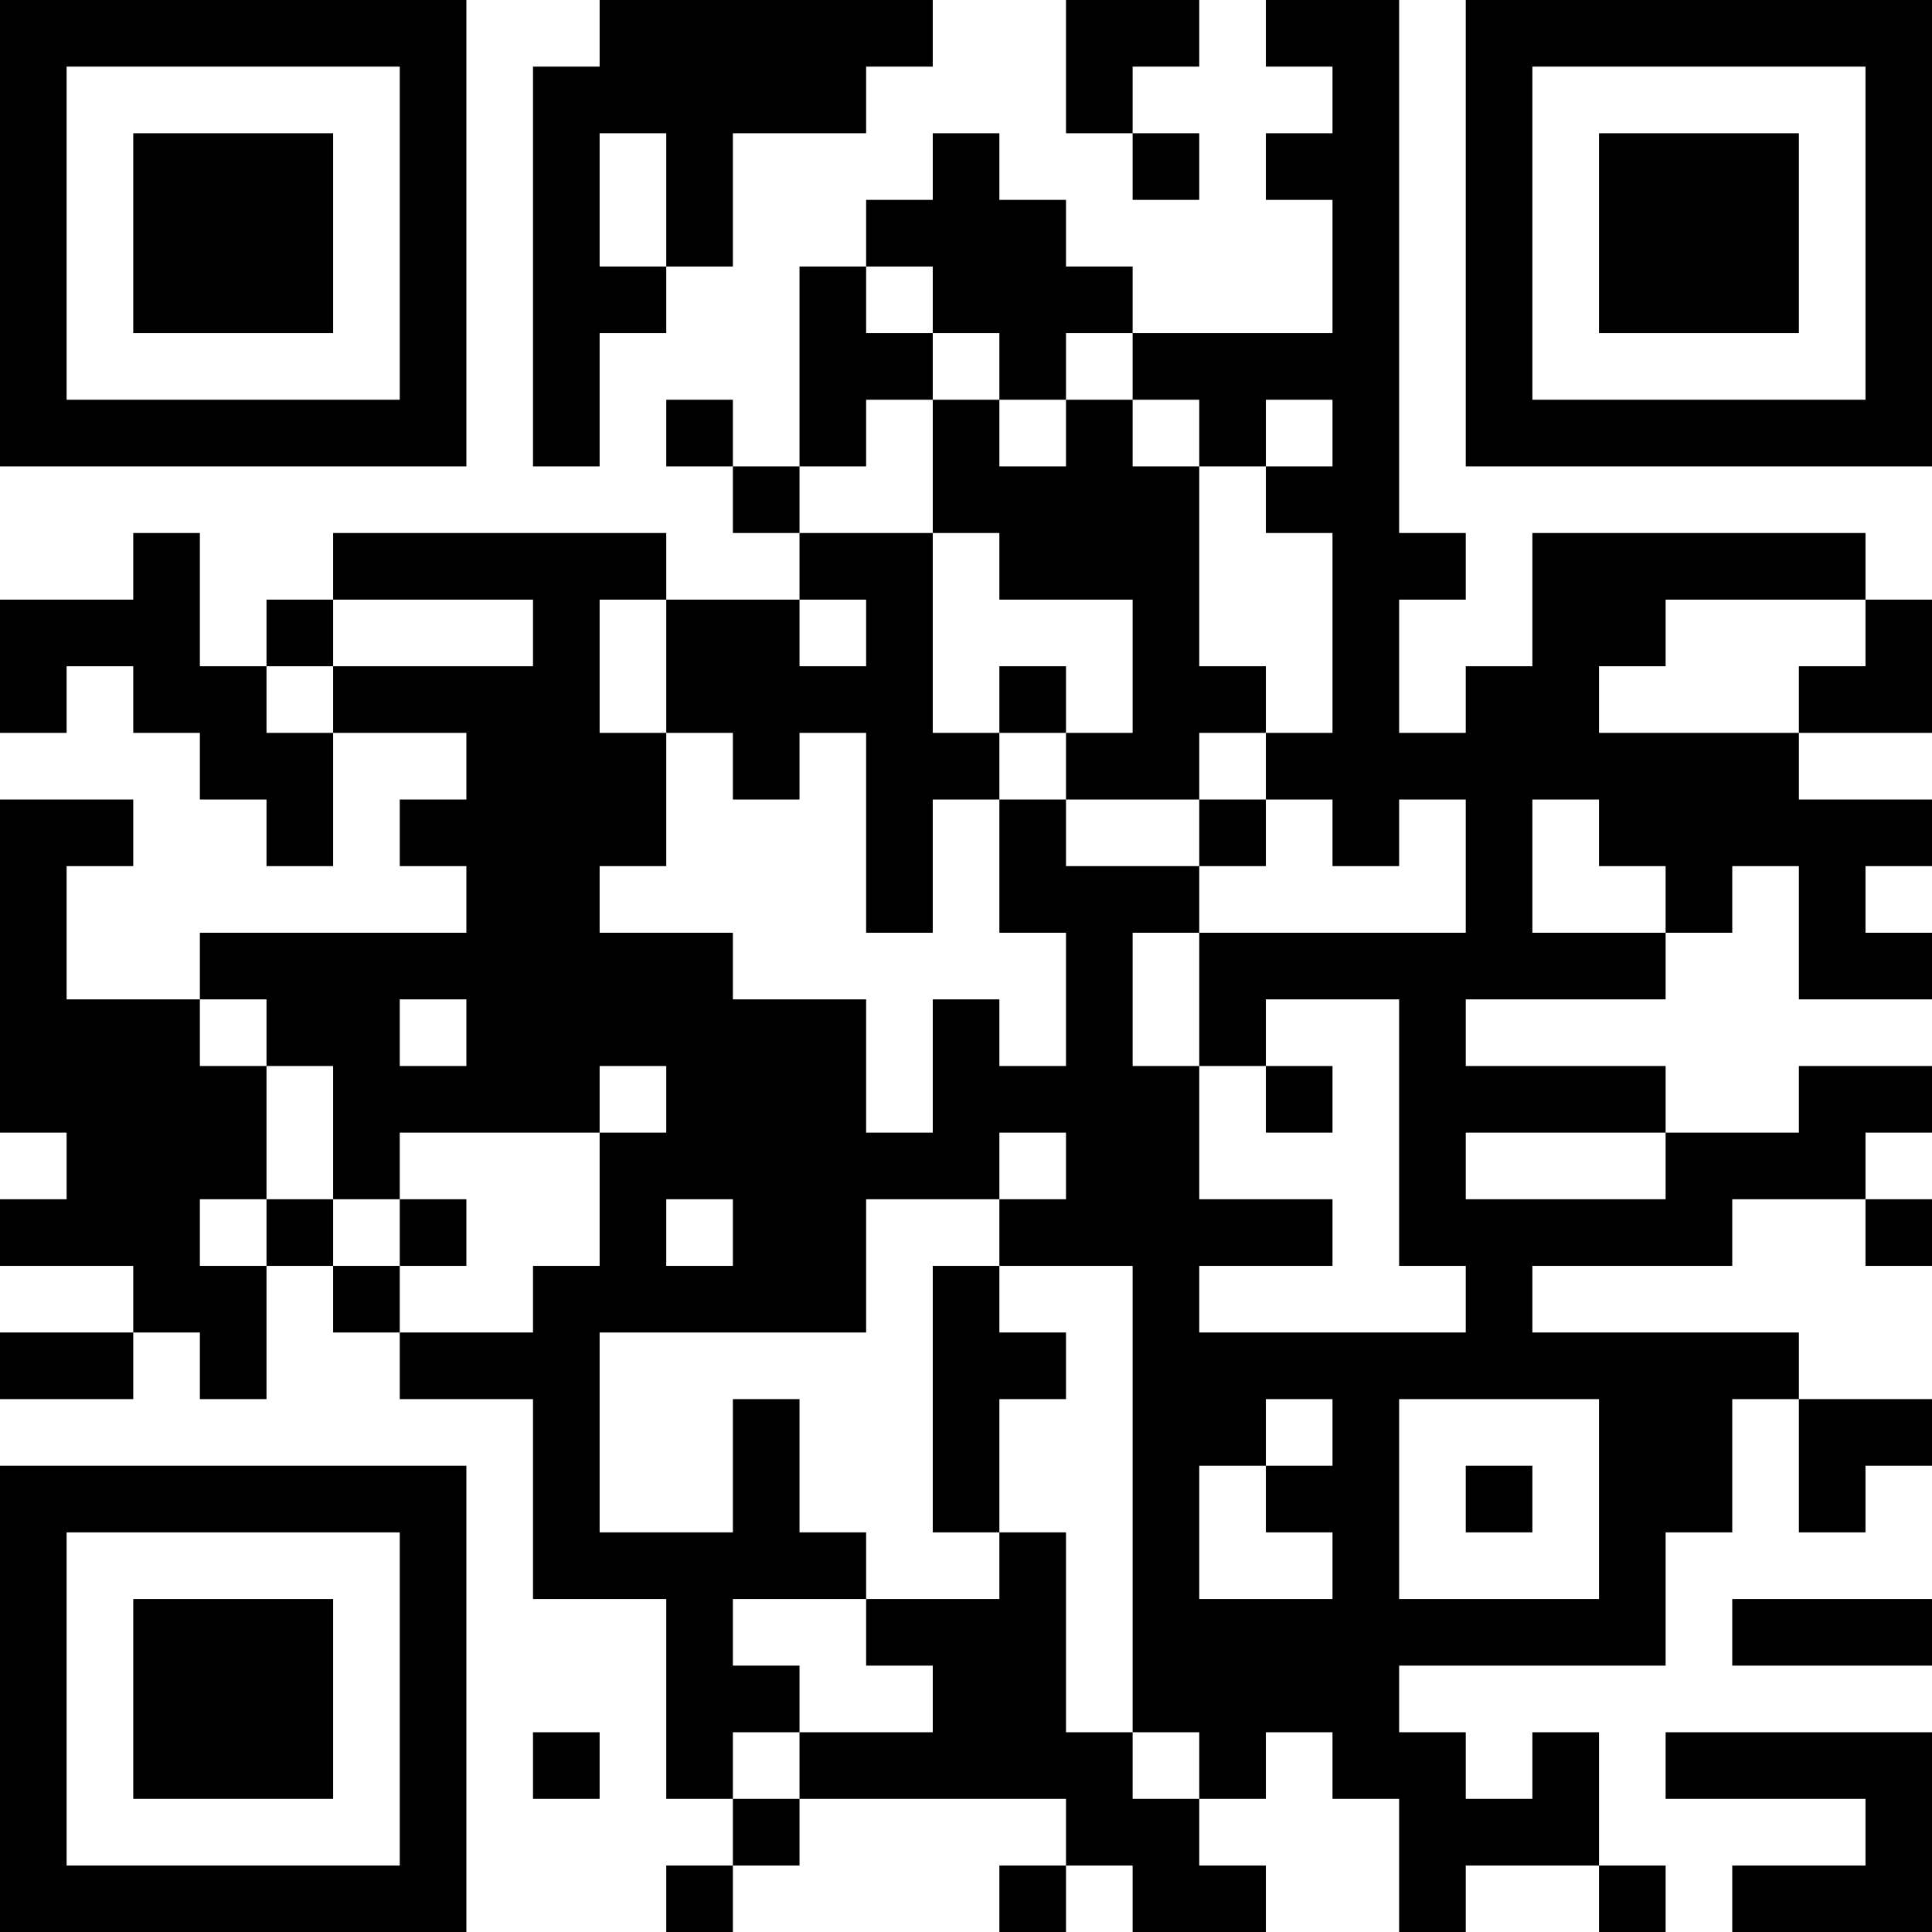 <?xml version="1.0" encoding="UTF-8"?>
<svg xmlns="http://www.w3.org/2000/svg" version="1.1" width="200" height="200" viewBox="0 0 200 200"><rect x="0" y="0" width="200" height="200" fill="#ffffff"/><g transform="scale(6.897)"><g transform="translate(0,0)"><path fill-rule="evenodd" d="M9 0L9 1L8 1L8 7L9 7L9 5L10 5L10 4L11 4L11 2L13 2L13 1L14 1L14 0ZM16 0L16 2L17 2L17 3L18 3L18 2L17 2L17 1L18 1L18 0ZM19 0L19 1L20 1L20 2L19 2L19 3L20 3L20 5L17 5L17 4L16 4L16 3L15 3L15 2L14 2L14 3L13 3L13 4L12 4L12 7L11 7L11 6L10 6L10 7L11 7L11 8L12 8L12 9L10 9L10 8L5 8L5 9L4 9L4 10L3 10L3 8L2 8L2 9L0 9L0 11L1 11L1 10L2 10L2 11L3 11L3 12L4 12L4 13L5 13L5 11L7 11L7 12L6 12L6 13L7 13L7 14L3 14L3 15L1 15L1 13L2 13L2 12L0 12L0 17L1 17L1 18L0 18L0 19L2 19L2 20L0 20L0 21L2 21L2 20L3 20L3 21L4 21L4 19L5 19L5 20L6 20L6 21L8 21L8 24L10 24L10 27L11 27L11 28L10 28L10 29L11 29L11 28L12 28L12 27L16 27L16 28L15 28L15 29L16 29L16 28L17 28L17 29L19 29L19 28L18 28L18 27L19 27L19 26L20 26L20 27L21 27L21 29L22 29L22 28L24 28L24 29L25 29L25 28L24 28L24 26L23 26L23 27L22 27L22 26L21 26L21 25L25 25L25 23L26 23L26 21L27 21L27 23L28 23L28 22L29 22L29 21L27 21L27 20L23 20L23 19L26 19L26 18L28 18L28 19L29 19L29 18L28 18L28 17L29 17L29 16L27 16L27 17L25 17L25 16L22 16L22 15L25 15L25 14L26 14L26 13L27 13L27 15L29 15L29 14L28 14L28 13L29 13L29 12L27 12L27 11L29 11L29 9L28 9L28 8L23 8L23 10L22 10L22 11L21 11L21 9L22 9L22 8L21 8L21 0ZM9 2L9 4L10 4L10 2ZM13 4L13 5L14 5L14 6L13 6L13 7L12 7L12 8L14 8L14 11L15 11L15 12L14 12L14 14L13 14L13 11L12 11L12 12L11 12L11 11L10 11L10 9L9 9L9 11L10 11L10 13L9 13L9 14L11 14L11 15L13 15L13 17L14 17L14 15L15 15L15 16L16 16L16 14L15 14L15 12L16 12L16 13L18 13L18 14L17 14L17 16L18 16L18 18L20 18L20 19L18 19L18 20L22 20L22 19L21 19L21 15L19 15L19 16L18 16L18 14L22 14L22 12L21 12L21 13L20 13L20 12L19 12L19 11L20 11L20 8L19 8L19 7L20 7L20 6L19 6L19 7L18 7L18 6L17 6L17 5L16 5L16 6L15 6L15 5L14 5L14 4ZM14 6L14 8L15 8L15 9L17 9L17 11L16 11L16 10L15 10L15 11L16 11L16 12L18 12L18 13L19 13L19 12L18 12L18 11L19 11L19 10L18 10L18 7L17 7L17 6L16 6L16 7L15 7L15 6ZM5 9L5 10L4 10L4 11L5 11L5 10L8 10L8 9ZM12 9L12 10L13 10L13 9ZM25 9L25 10L24 10L24 11L27 11L27 10L28 10L28 9ZM23 12L23 14L25 14L25 13L24 13L24 12ZM3 15L3 16L4 16L4 18L3 18L3 19L4 19L4 18L5 18L5 19L6 19L6 20L8 20L8 19L9 19L9 17L10 17L10 16L9 16L9 17L6 17L6 18L5 18L5 16L4 16L4 15ZM6 15L6 16L7 16L7 15ZM19 16L19 17L20 17L20 16ZM15 17L15 18L13 18L13 20L9 20L9 23L11 23L11 21L12 21L12 23L13 23L13 24L11 24L11 25L12 25L12 26L11 26L11 27L12 27L12 26L14 26L14 25L13 25L13 24L15 24L15 23L16 23L16 26L17 26L17 27L18 27L18 26L17 26L17 19L15 19L15 18L16 18L16 17ZM22 17L22 18L25 18L25 17ZM6 18L6 19L7 19L7 18ZM10 18L10 19L11 19L11 18ZM14 19L14 23L15 23L15 21L16 21L16 20L15 20L15 19ZM19 21L19 22L18 22L18 24L20 24L20 23L19 23L19 22L20 22L20 21ZM21 21L21 24L24 24L24 21ZM22 22L22 23L23 23L23 22ZM26 24L26 25L29 25L29 24ZM8 26L8 27L9 27L9 26ZM25 26L25 27L28 27L28 28L26 28L26 29L29 29L29 26ZM0 0L0 7L7 7L7 0ZM1 1L1 6L6 6L6 1ZM2 2L2 5L5 5L5 2ZM22 0L22 7L29 7L29 0ZM23 1L23 6L28 6L28 1ZM24 2L24 5L27 5L27 2ZM0 22L0 29L7 29L7 22ZM1 23L1 28L6 28L6 23ZM2 24L2 27L5 27L5 24Z" fill="#000000"/></g></g></svg>
